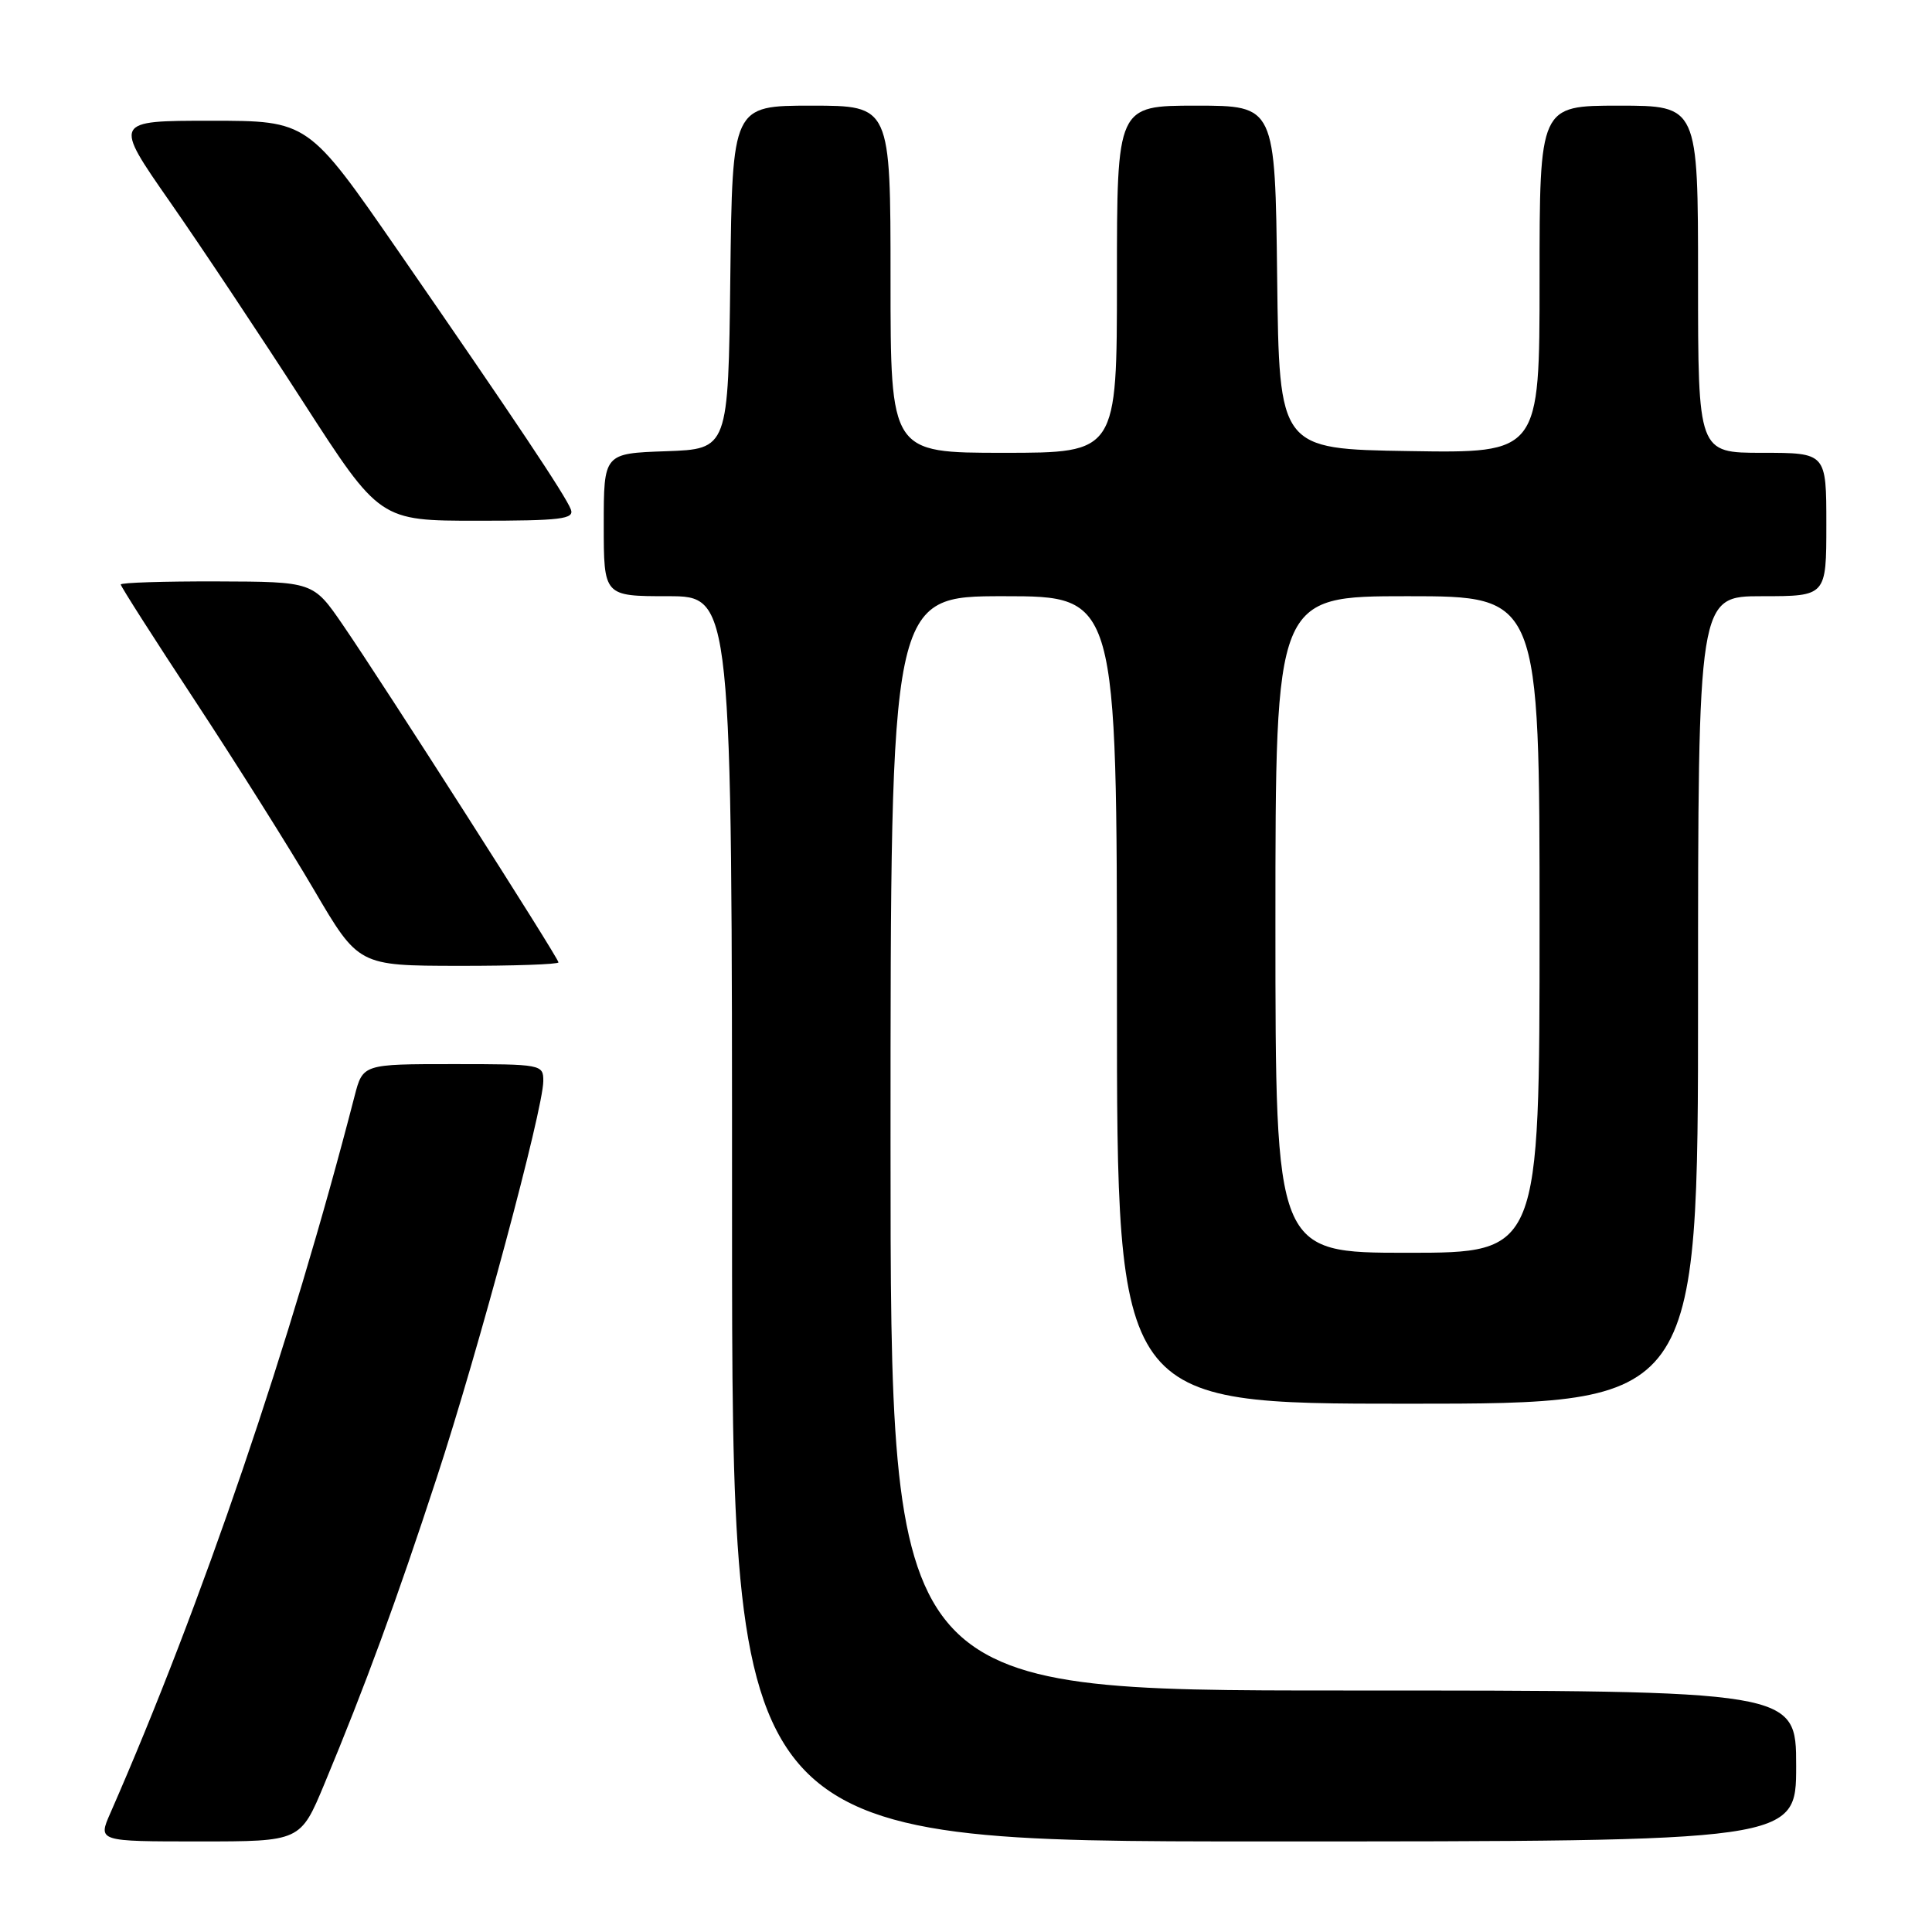 <?xml version="1.0" encoding="UTF-8" standalone="no"?>
<!DOCTYPE svg PUBLIC "-//W3C//DTD SVG 1.1//EN" "http://www.w3.org/Graphics/SVG/1.1/DTD/svg11.dtd" >
<svg xmlns="http://www.w3.org/2000/svg" xmlns:xlink="http://www.w3.org/1999/xlink" version="1.1" viewBox="0 0 256 256">
 <g >
 <path fill="currentColor"
d=" M 42.98 236.39 C 48.39 223.40 52.54 212.10 57.87 195.81 C 63.37 179.04 71.98 146.97 71.99 143.25 C 72.00 141.04 71.78 141.00 60.04 141.00 C 48.08 141.00 48.08 141.00 46.98 145.25 C 38.54 177.95 26.73 212.63 14.62 240.25 C 12.97 244.00 12.97 244.00 26.39 244.00 C 39.81 244.00 39.81 244.00 42.98 236.39 Z  M 238.00 234.00 C 238.00 224.00 238.00 224.00 178.00 224.00 C 118.00 224.00 118.00 224.00 118.00 151.50 C 118.00 79.00 118.00 79.00 133.00 79.00 C 148.00 79.00 148.00 79.00 148.00 132.50 C 148.00 186.00 148.00 186.00 186.50 186.00 C 225.00 186.00 225.00 186.00 225.00 132.50 C 225.00 79.00 225.00 79.00 233.50 79.00 C 242.00 79.00 242.00 79.00 242.00 69.50 C 242.00 60.00 242.00 60.00 233.50 60.00 C 225.00 60.00 225.00 60.00 225.00 37.00 C 225.00 14.00 225.00 14.00 214.50 14.00 C 204.00 14.00 204.00 14.00 204.00 37.02 C 204.00 60.05 204.00 60.05 186.75 59.77 C 169.50 59.50 169.50 59.50 169.23 36.75 C 168.96 14.00 168.96 14.00 158.48 14.00 C 148.00 14.00 148.00 14.00 148.00 37.00 C 148.00 60.00 148.00 60.00 133.00 60.00 C 118.00 60.00 118.00 60.00 118.00 37.00 C 118.00 14.00 118.00 14.00 107.52 14.00 C 97.04 14.00 97.04 14.00 96.77 36.75 C 96.50 59.50 96.50 59.50 88.25 59.79 C 80.00 60.08 80.00 60.08 80.00 69.54 C 80.00 79.00 80.00 79.00 88.50 79.00 C 97.00 79.00 97.00 79.00 97.00 161.50 C 97.00 244.00 97.00 244.00 167.50 244.00 C 238.00 244.00 238.00 244.00 238.00 234.00 Z  M 74.00 127.52 C 74.00 126.93 50.88 90.75 45.42 82.79 C 41.50 77.08 41.50 77.08 28.75 77.04 C 21.74 77.02 16.00 77.20 16.00 77.45 C 16.00 77.70 20.43 84.64 25.85 92.87 C 31.27 101.11 38.36 112.37 41.60 117.90 C 47.50 127.96 47.50 127.96 60.75 127.98 C 68.04 127.99 74.00 127.78 74.00 127.52 Z  M 75.64 67.50 C 74.93 65.65 68.24 55.64 52.76 33.25 C 40.83 16.00 40.83 16.00 27.93 16.00 C 15.03 16.00 15.03 16.00 22.52 26.75 C 26.64 32.66 34.58 44.59 40.16 53.25 C 50.32 69.00 50.32 69.00 63.27 69.00 C 74.35 69.00 76.13 68.78 75.64 67.50 Z  M 169.00 122.50 C 169.00 79.00 169.00 79.00 186.50 79.00 C 204.00 79.00 204.00 79.00 204.00 122.50 C 204.00 166.00 204.00 166.00 186.50 166.00 C 169.00 166.00 169.00 166.00 169.00 122.50 Z "/>
</g>
</svg>